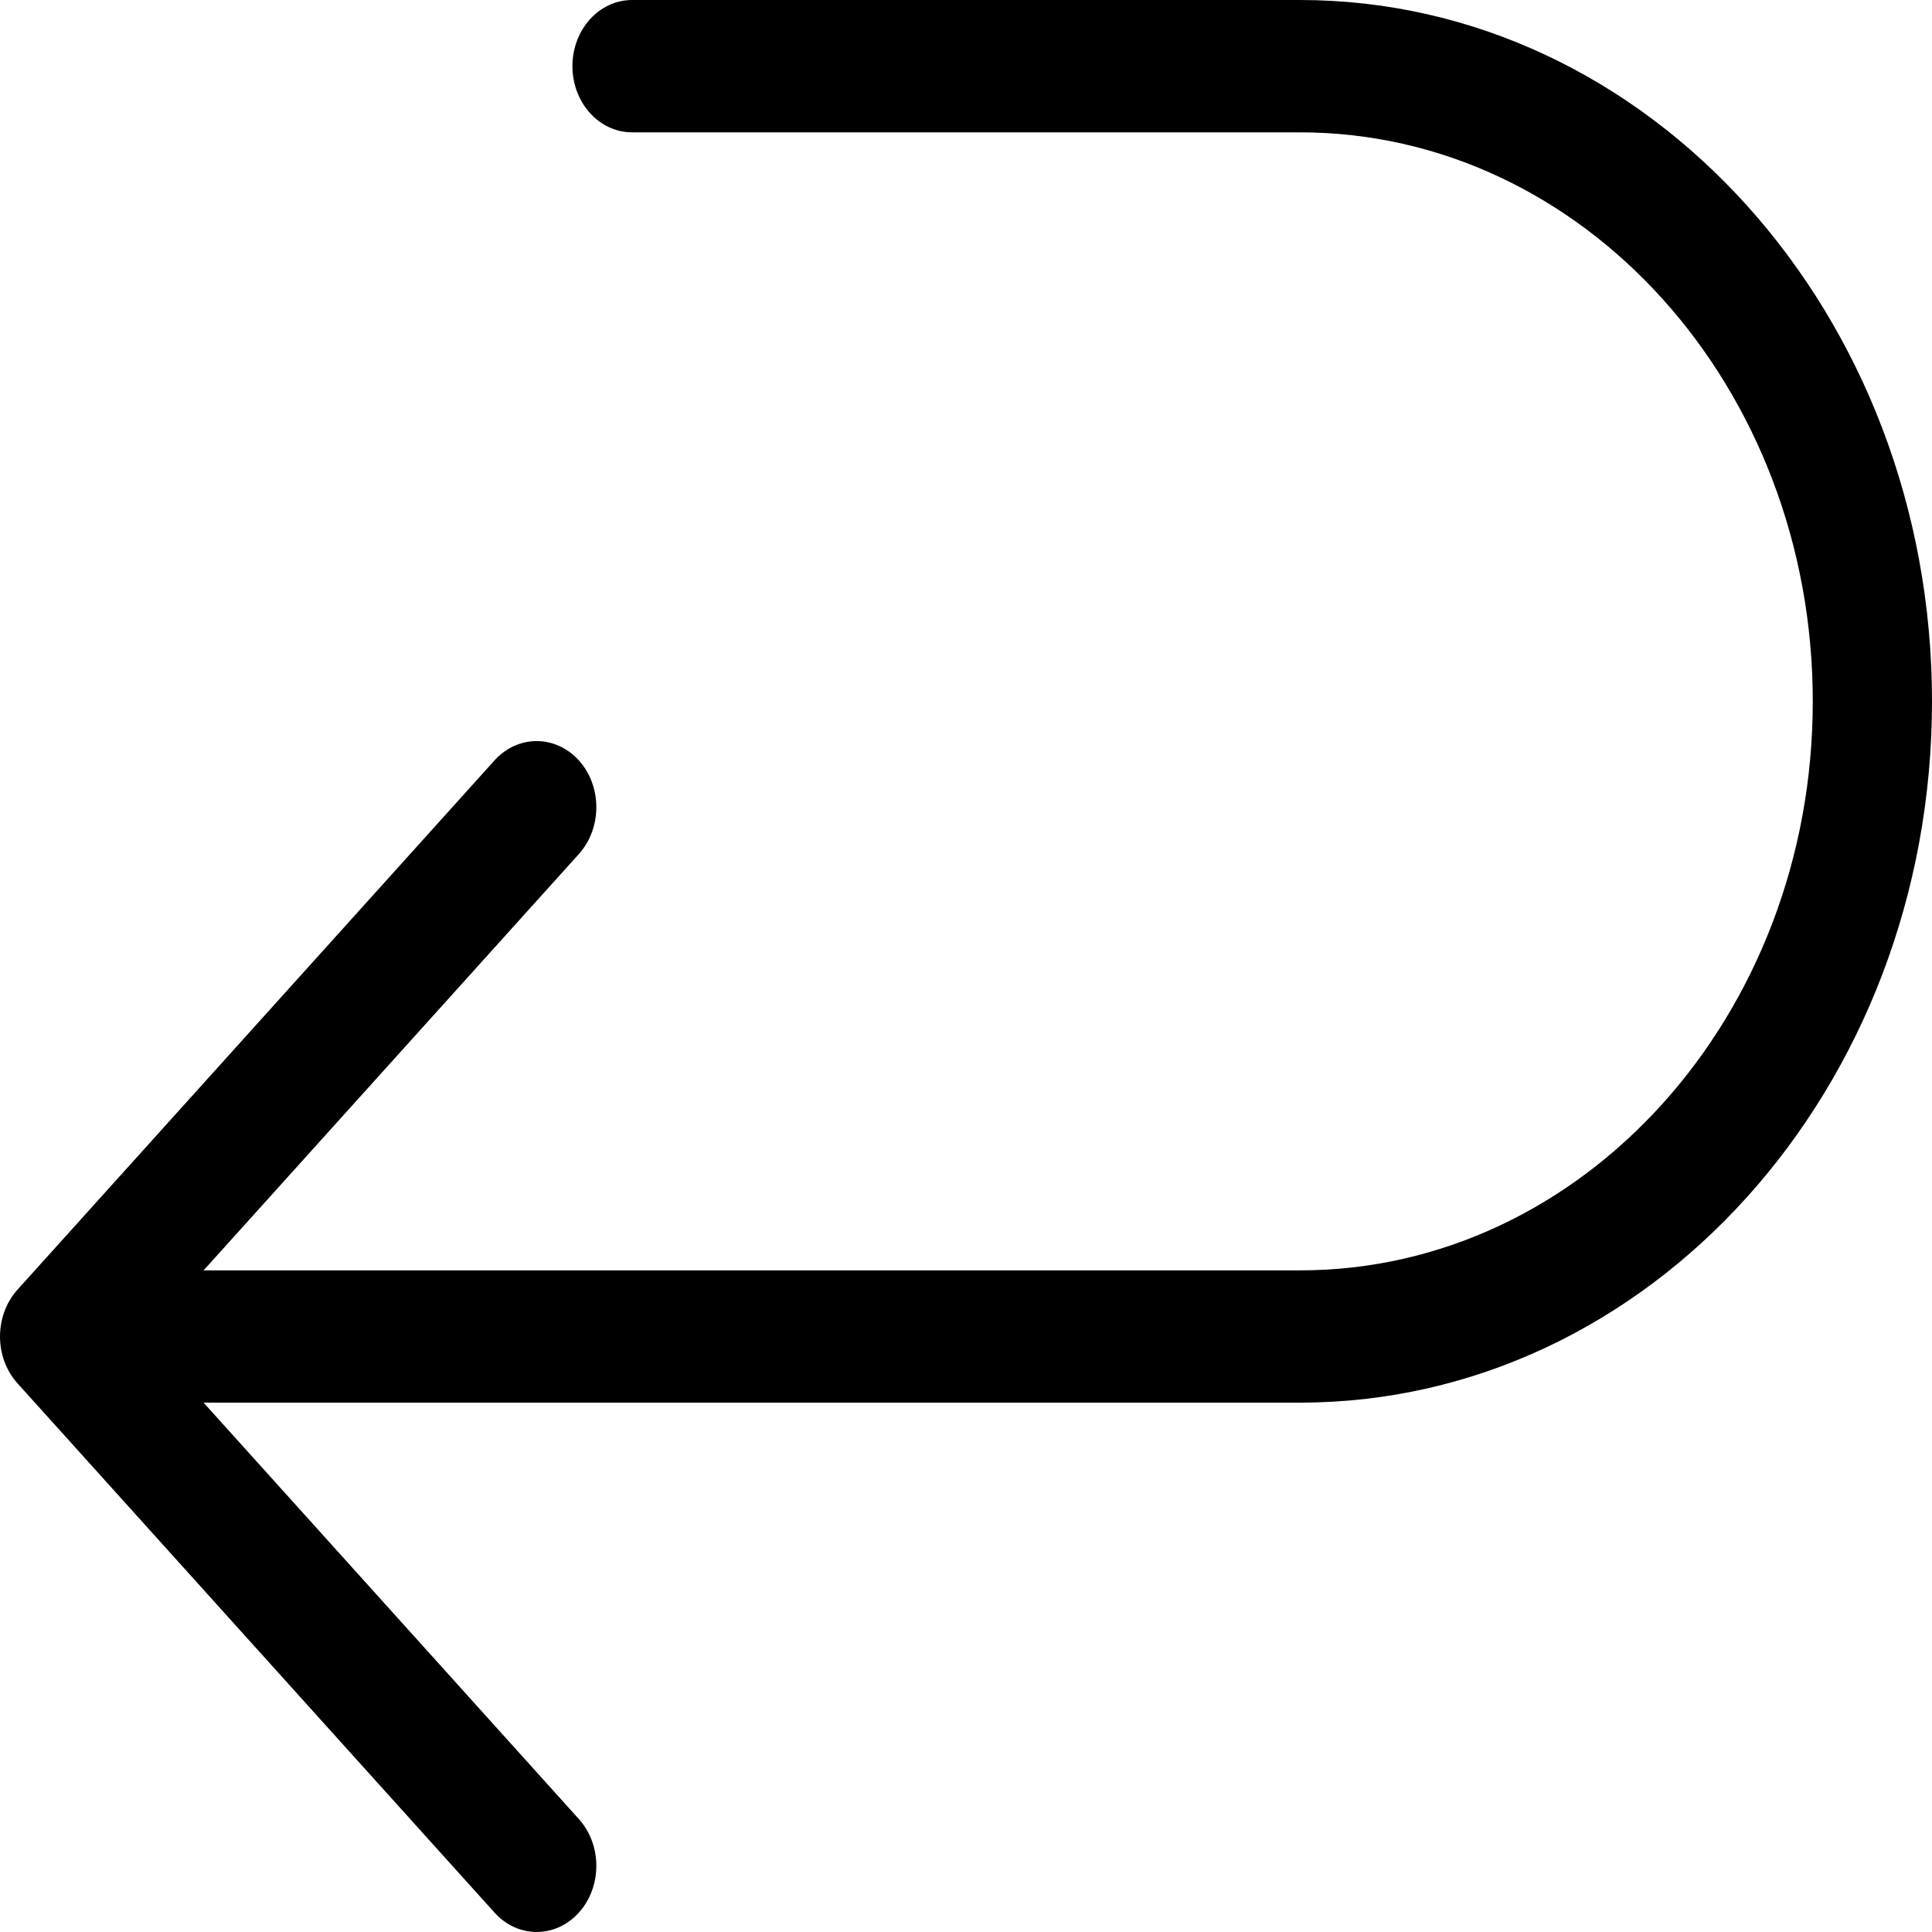 <svg width="24" height="24" viewBox="0 0 24 24" fill="none" xmlns="http://www.w3.org/2000/svg">
<path fill-rule="evenodd" clip-rule="evenodd" d="M7.111 0.822C7.111 0.367 7.443 0 7.852 0H16.149C20.484 0 24 3.901 24 8.713C24 13.523 20.485 17.424 16.149 17.424H2.529L7.191 22.597C7.48 22.918 7.48 23.438 7.191 23.759C6.901 24.08 6.432 24.08 6.143 23.759L0.217 17.184C-0.072 16.863 -0.072 16.343 0.217 16.021L6.143 9.446C6.432 9.126 6.901 9.126 7.191 9.446C7.48 9.767 7.48 10.287 7.191 10.609L2.529 15.781H16.149C19.666 15.781 22.519 12.616 22.519 8.713C22.519 4.808 19.667 1.644 16.149 1.644H7.852C7.443 1.644 7.111 1.276 7.111 0.822Z" fill="black"/>
</svg>
